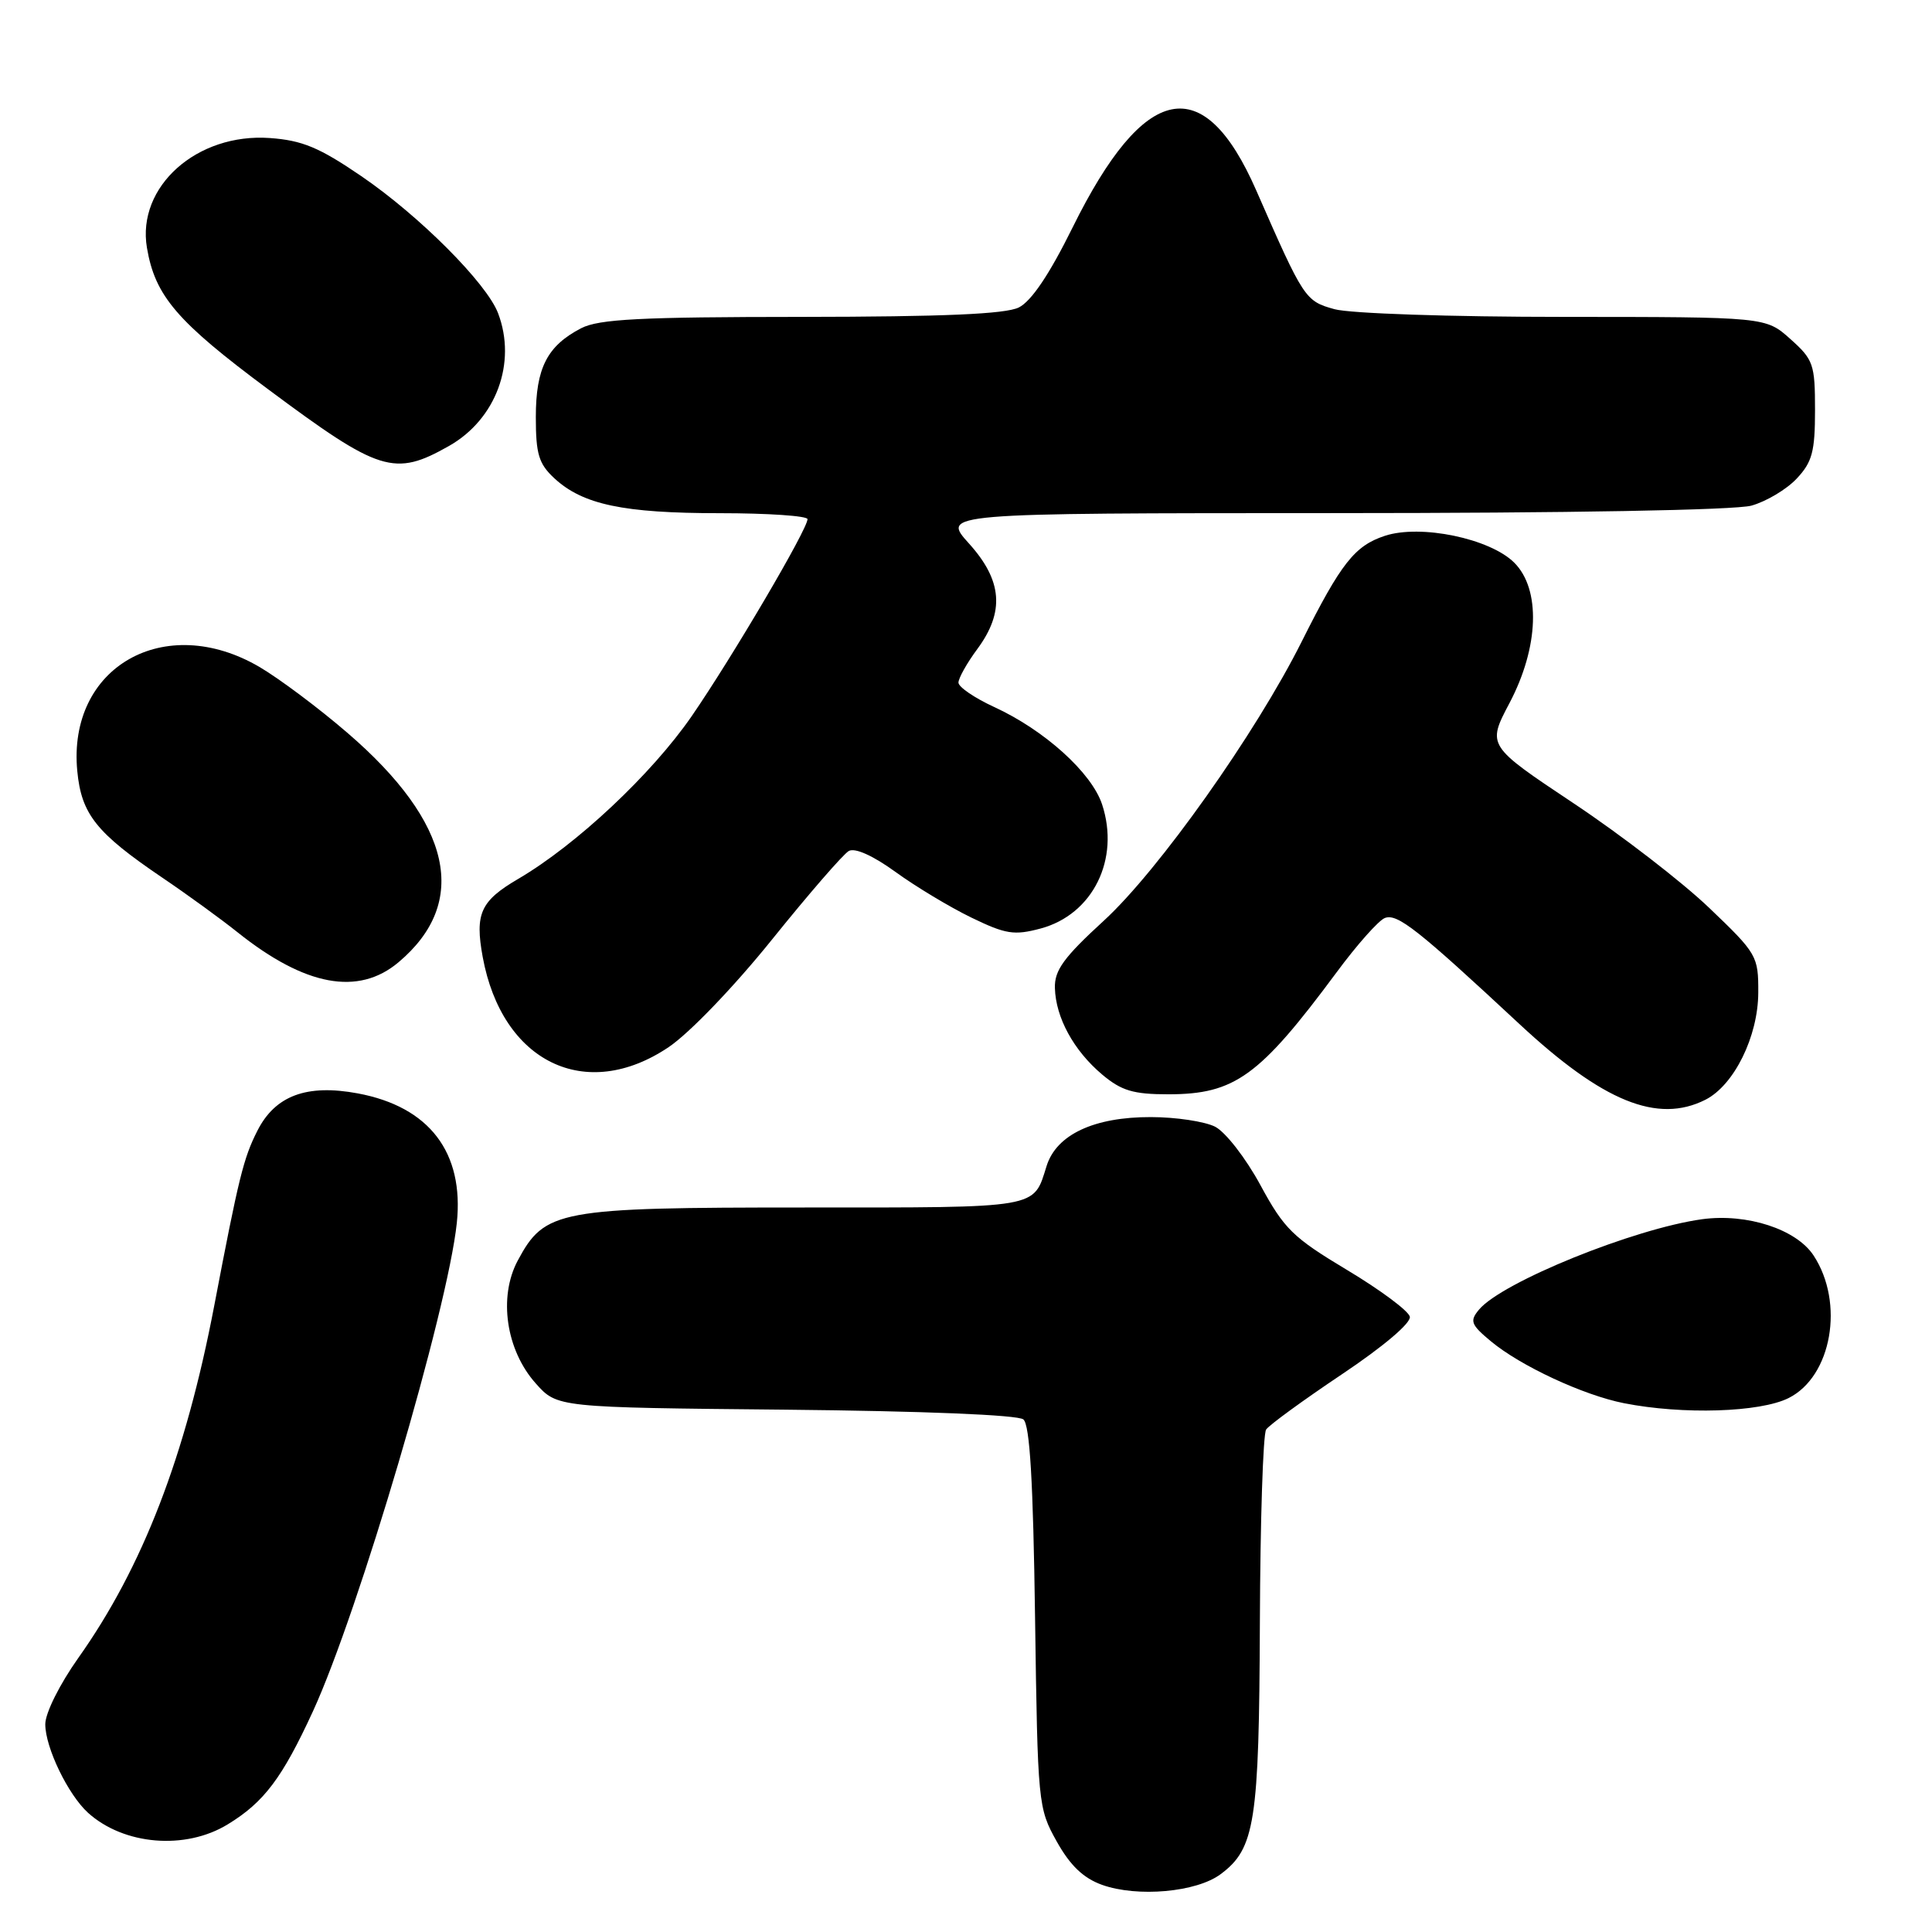 <?xml version="1.0" encoding="UTF-8" standalone="no"?>
<!DOCTYPE svg PUBLIC "-//W3C//DTD SVG 1.1//EN" "http://www.w3.org/Graphics/SVG/1.1/DTD/svg11.dtd" >
<svg xmlns="http://www.w3.org/2000/svg" xmlns:xlink="http://www.w3.org/1999/xlink" version="1.1" viewBox="0 0 256 256">
 <g >
 <path fill="currentColor"
d=" M 161.75 248.33 C 166.30 244.94 166.84 241.45 166.94 215.00 C 166.99 201.53 167.36 190.01 167.77 189.42 C 168.17 188.82 172.69 185.53 177.81 182.10 C 183.32 178.41 186.99 175.30 186.81 174.47 C 186.64 173.70 182.90 170.92 178.51 168.29 C 171.32 163.98 170.16 162.85 167.01 157.03 C 165.07 153.45 162.38 149.99 161.00 149.29 C 159.62 148.60 155.80 148.02 152.50 148.02 C 144.97 148.00 139.98 150.34 138.68 154.50 C 136.89 160.19 137.99 160.00 106.63 160.00 C 73.90 160.00 72.20 160.32 68.60 167.04 C 66.02 171.87 67.05 178.90 70.99 183.31 C 73.83 186.50 73.83 186.50 104.12 186.79 C 122.32 186.97 134.88 187.48 135.60 188.08 C 136.46 188.80 136.90 196.26 137.15 214.29 C 137.50 239.05 137.55 239.58 140.02 244.00 C 141.80 247.19 143.55 248.86 146.02 249.75 C 150.72 251.43 158.55 250.73 161.75 248.33 Z  M 30.17 241.74 C 34.98 238.81 37.39 235.61 41.46 226.77 C 47.53 213.57 59.32 173.57 60.53 162.05 C 61.51 152.70 56.89 146.65 47.41 144.88 C 40.64 143.62 36.46 145.17 34.10 149.84 C 32.27 153.44 31.63 156.02 28.39 173.00 C 24.59 192.91 18.90 207.67 10.38 219.68 C 7.90 223.18 6.00 226.99 6.00 228.47 C 6.00 231.56 9.02 237.80 11.66 240.20 C 16.41 244.49 24.56 245.17 30.17 241.74 Z  M 237.00 185.25 C 242.72 182.39 244.43 172.64 240.31 166.36 C 238.03 162.88 231.49 160.75 225.56 161.55 C 216.55 162.78 199.00 169.89 195.97 173.54 C 194.72 175.04 194.90 175.52 197.53 177.71 C 201.46 180.99 209.81 184.87 215.18 185.93 C 222.99 187.47 233.20 187.15 237.00 185.25 Z  M 225.98 145.72 C 229.78 143.79 232.96 137.34 232.98 131.52 C 233.00 126.68 232.81 126.35 226.49 120.31 C 222.91 116.88 214.82 110.64 208.51 106.44 C 197.04 98.80 197.04 98.80 200.02 93.15 C 203.92 85.74 204.18 78.09 200.65 74.56 C 197.44 71.35 188.23 69.44 183.50 71.00 C 179.50 72.32 177.69 74.62 172.49 85.00 C 166.39 97.19 153.51 115.35 146.28 121.98 C 140.95 126.86 139.71 128.57 139.78 130.92 C 139.89 134.85 142.28 139.21 146.04 142.38 C 148.60 144.53 150.16 145.00 154.83 145.00 C 163.62 144.99 166.89 142.62 177.09 128.86 C 179.79 125.20 182.68 121.95 183.50 121.64 C 185.15 121.01 187.83 123.12 201.31 135.67 C 212.38 145.98 219.63 148.93 225.98 145.72 Z  M 88.60 138.75 C 91.35 136.90 97.26 130.75 102.29 124.50 C 107.16 118.45 111.74 113.17 112.47 112.76 C 113.29 112.30 115.68 113.38 118.65 115.53 C 121.32 117.47 125.84 120.19 128.70 121.58 C 133.28 123.80 134.38 123.97 137.90 123.03 C 144.81 121.17 148.43 113.85 146.03 106.58 C 144.64 102.38 138.39 96.74 131.75 93.69 C 129.14 92.49 127.00 91.03 127.00 90.45 C 127.00 89.87 128.12 87.86 129.50 86.00 C 133.15 81.06 132.82 76.91 128.38 72.00 C 124.77 68.00 124.77 68.00 176.63 67.99 C 207.88 67.99 229.92 67.59 232.07 67.00 C 234.04 66.45 236.74 64.84 238.07 63.42 C 240.13 61.23 240.50 59.84 240.50 54.34 C 240.50 48.26 240.29 47.65 237.23 44.92 C 233.97 42.00 233.97 42.00 207.23 41.99 C 192.14 41.99 178.90 41.54 176.83 40.97 C 172.93 39.89 172.76 39.62 166.45 25.21 C 159.48 9.31 151.63 10.90 142.12 30.15 C 139.05 36.37 136.66 39.91 135.00 40.74 C 133.21 41.62 125.03 41.97 106.20 41.99 C 84.84 42.00 79.36 42.28 77.01 43.49 C 72.50 45.83 71.00 48.76 71.00 55.27 C 71.00 60.18 71.39 61.46 73.46 63.38 C 77.22 66.86 82.62 68.00 95.37 68.00 C 101.76 68.00 107.00 68.36 107.00 68.79 C 107.00 70.14 97.02 87.10 91.65 94.90 C 86.34 102.59 76.39 111.93 68.68 116.45 C 63.67 119.38 62.91 121.05 63.96 126.80 C 66.52 140.76 77.62 146.14 88.60 138.75 Z  M 52.80 127.51 C 62.24 119.57 59.90 109.03 46.04 97.11 C 42.25 93.84 37.01 89.92 34.39 88.38 C 21.82 81.02 8.92 88.38 10.24 102.17 C 10.79 107.90 12.75 110.36 21.50 116.29 C 24.80 118.52 29.30 121.79 31.50 123.55 C 40.42 130.67 47.48 131.99 52.80 127.51 Z  M 59.50 59.09 C 65.73 55.56 68.50 48.08 66.00 41.51 C 64.50 37.54 55.59 28.61 47.89 23.35 C 42.30 19.53 40.05 18.60 35.76 18.29 C 26.09 17.60 18.10 24.73 19.47 32.83 C 20.55 39.22 23.44 42.60 35.54 51.59 C 50.32 62.59 52.26 63.19 59.50 59.09 Z "/>
</g>
</svg>